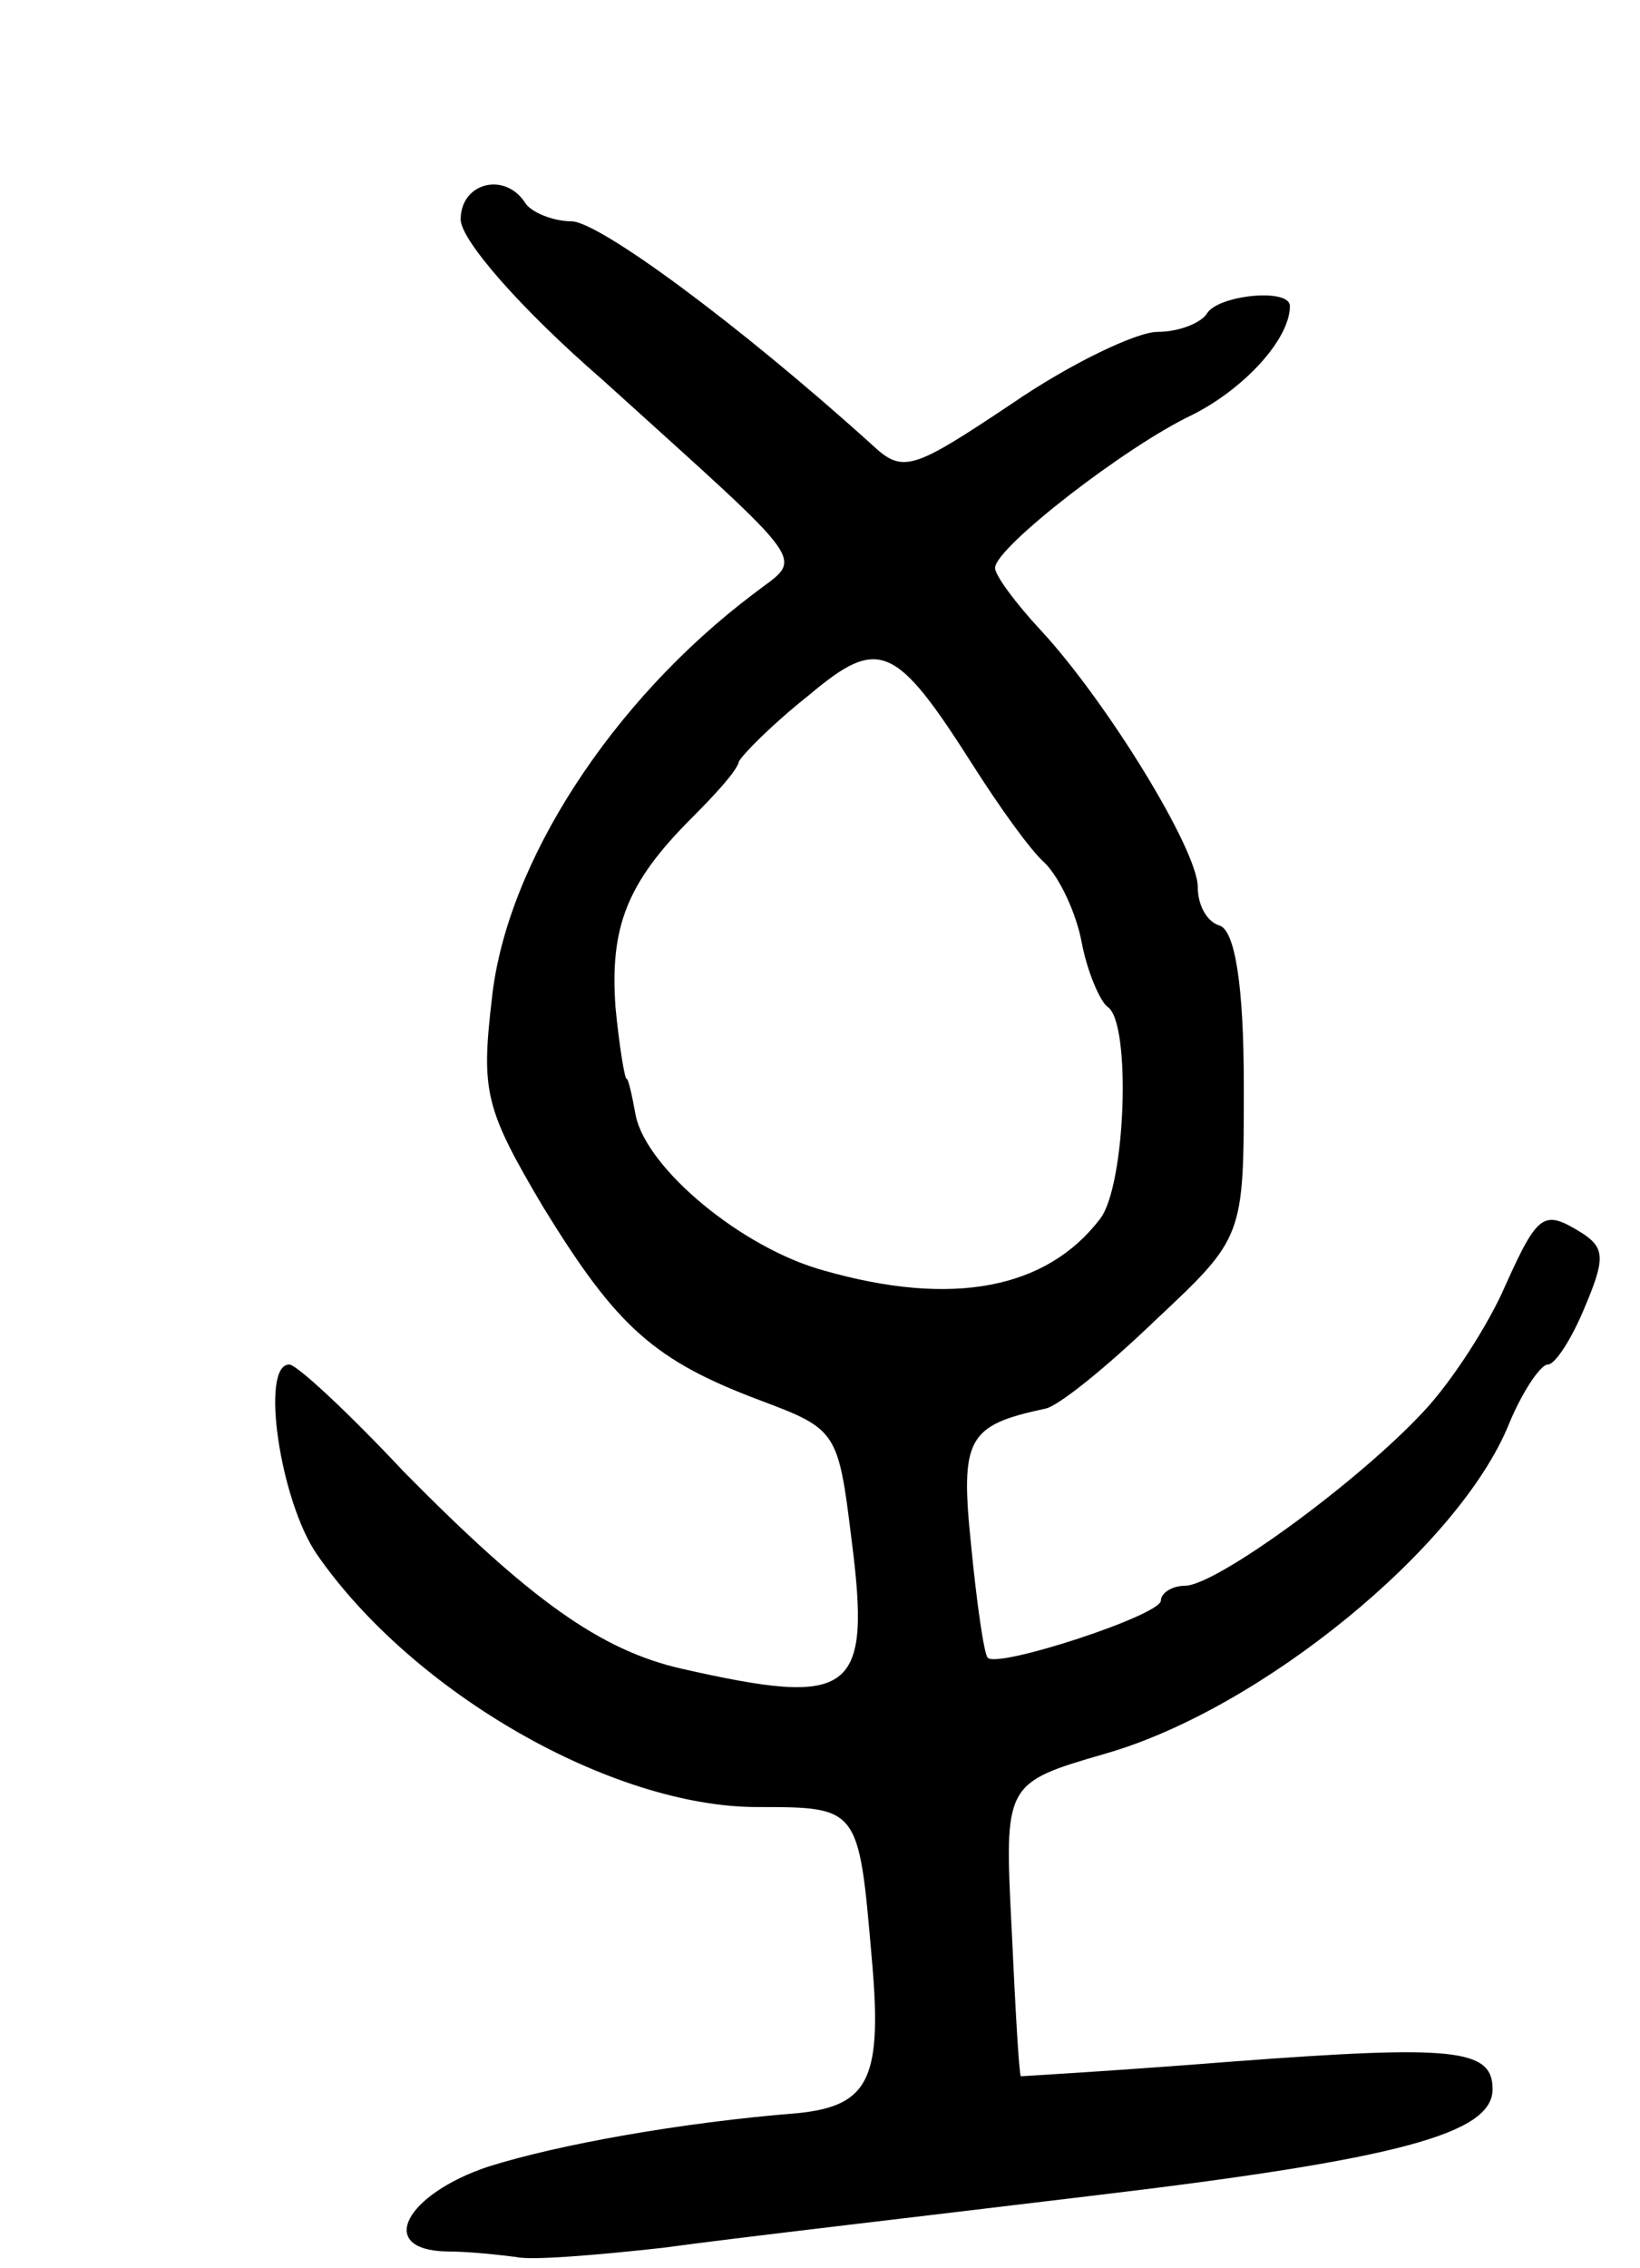 <svg version="1.0" xmlns="http://www.w3.org/2000/svg"
 width="89pt" height="123pt" viewBox="0 0 89 123"
 preserveAspectRatio="xMidYMid meet">
<g transform="translate(0,123) scale(0.1,-0.1)"
fill="#000000" stroke="none">
<path d="M250 1111 c0 -11 32 -48 77 -87 116 -105 109 -95 82 -116 -77 -58
-134 -146 -142 -219 -6 -51 -4 -60 28 -114 40 -65 60 -83 119 -105 40 -15 41
-17 48 -74 11 -85 1 -92 -92 -71 -44 10 -82 37 -151 107 -30 32 -58 58 -62 58
-16 0 -5 -74 15 -103 52 -75 160 -137 239 -137 55 0 55 0 62 -81 6 -66 -1 -81
-40 -85 -63 -5 -130 -17 -168 -29 -45 -15 -61 -45 -23 -46 13 0 30 -2 38 -3 8
-2 44 1 80 5 36 5 140 17 231 28 169 20 219 34 219 58 0 22 -21 24 -141 15
-63 -5 -115 -8 -115 -8 -1 1 -3 37 -5 80 -4 79 -4 79 51 95 84 24 192 112 219
179 7 17 17 32 21 32 4 0 13 14 20 31 11 26 11 32 -1 40 -21 13 -24 12 -42
-28 -9 -21 -29 -52 -44 -68 -35 -38 -113 -95 -130 -95 -7 0 -13 -4 -13 -8 0
-8 -89 -37 -94 -31 -2 2 -6 30 -9 61 -6 58 -2 65 40 74 7 1 34 23 60 48 48 45
48 45 48 127 0 56 -5 84 -13 87 -7 2 -12 11 -12 21 0 20 -49 100 -85 139 -14
15 -25 30 -25 34 0 11 71 66 107 83 28 14 53 41 53 59 0 10 -39 6 -45 -4 -3
-5 -15 -10 -27 -10 -11 0 -47 -17 -79 -39 -54 -36 -59 -38 -76 -22 -72 65
-148 121 -163 121 -10 0 -22 5 -25 10 -11 17 -35 11 -35 -9z m278 -296 c14
-22 31 -46 39 -53 8 -8 17 -27 20 -43 3 -16 10 -32 14 -35 13 -8 10 -97 -4
-115 -29 -38 -80 -48 -150 -28 -44 12 -96 55 -102 84 -2 11 -4 20 -5 20 -1 0
-4 18 -6 39 -3 43 6 67 41 102 13 13 25 26 26 31 2 4 19 21 38 36 38 32 47 28
89 -38z"/>
</g>
</svg>
